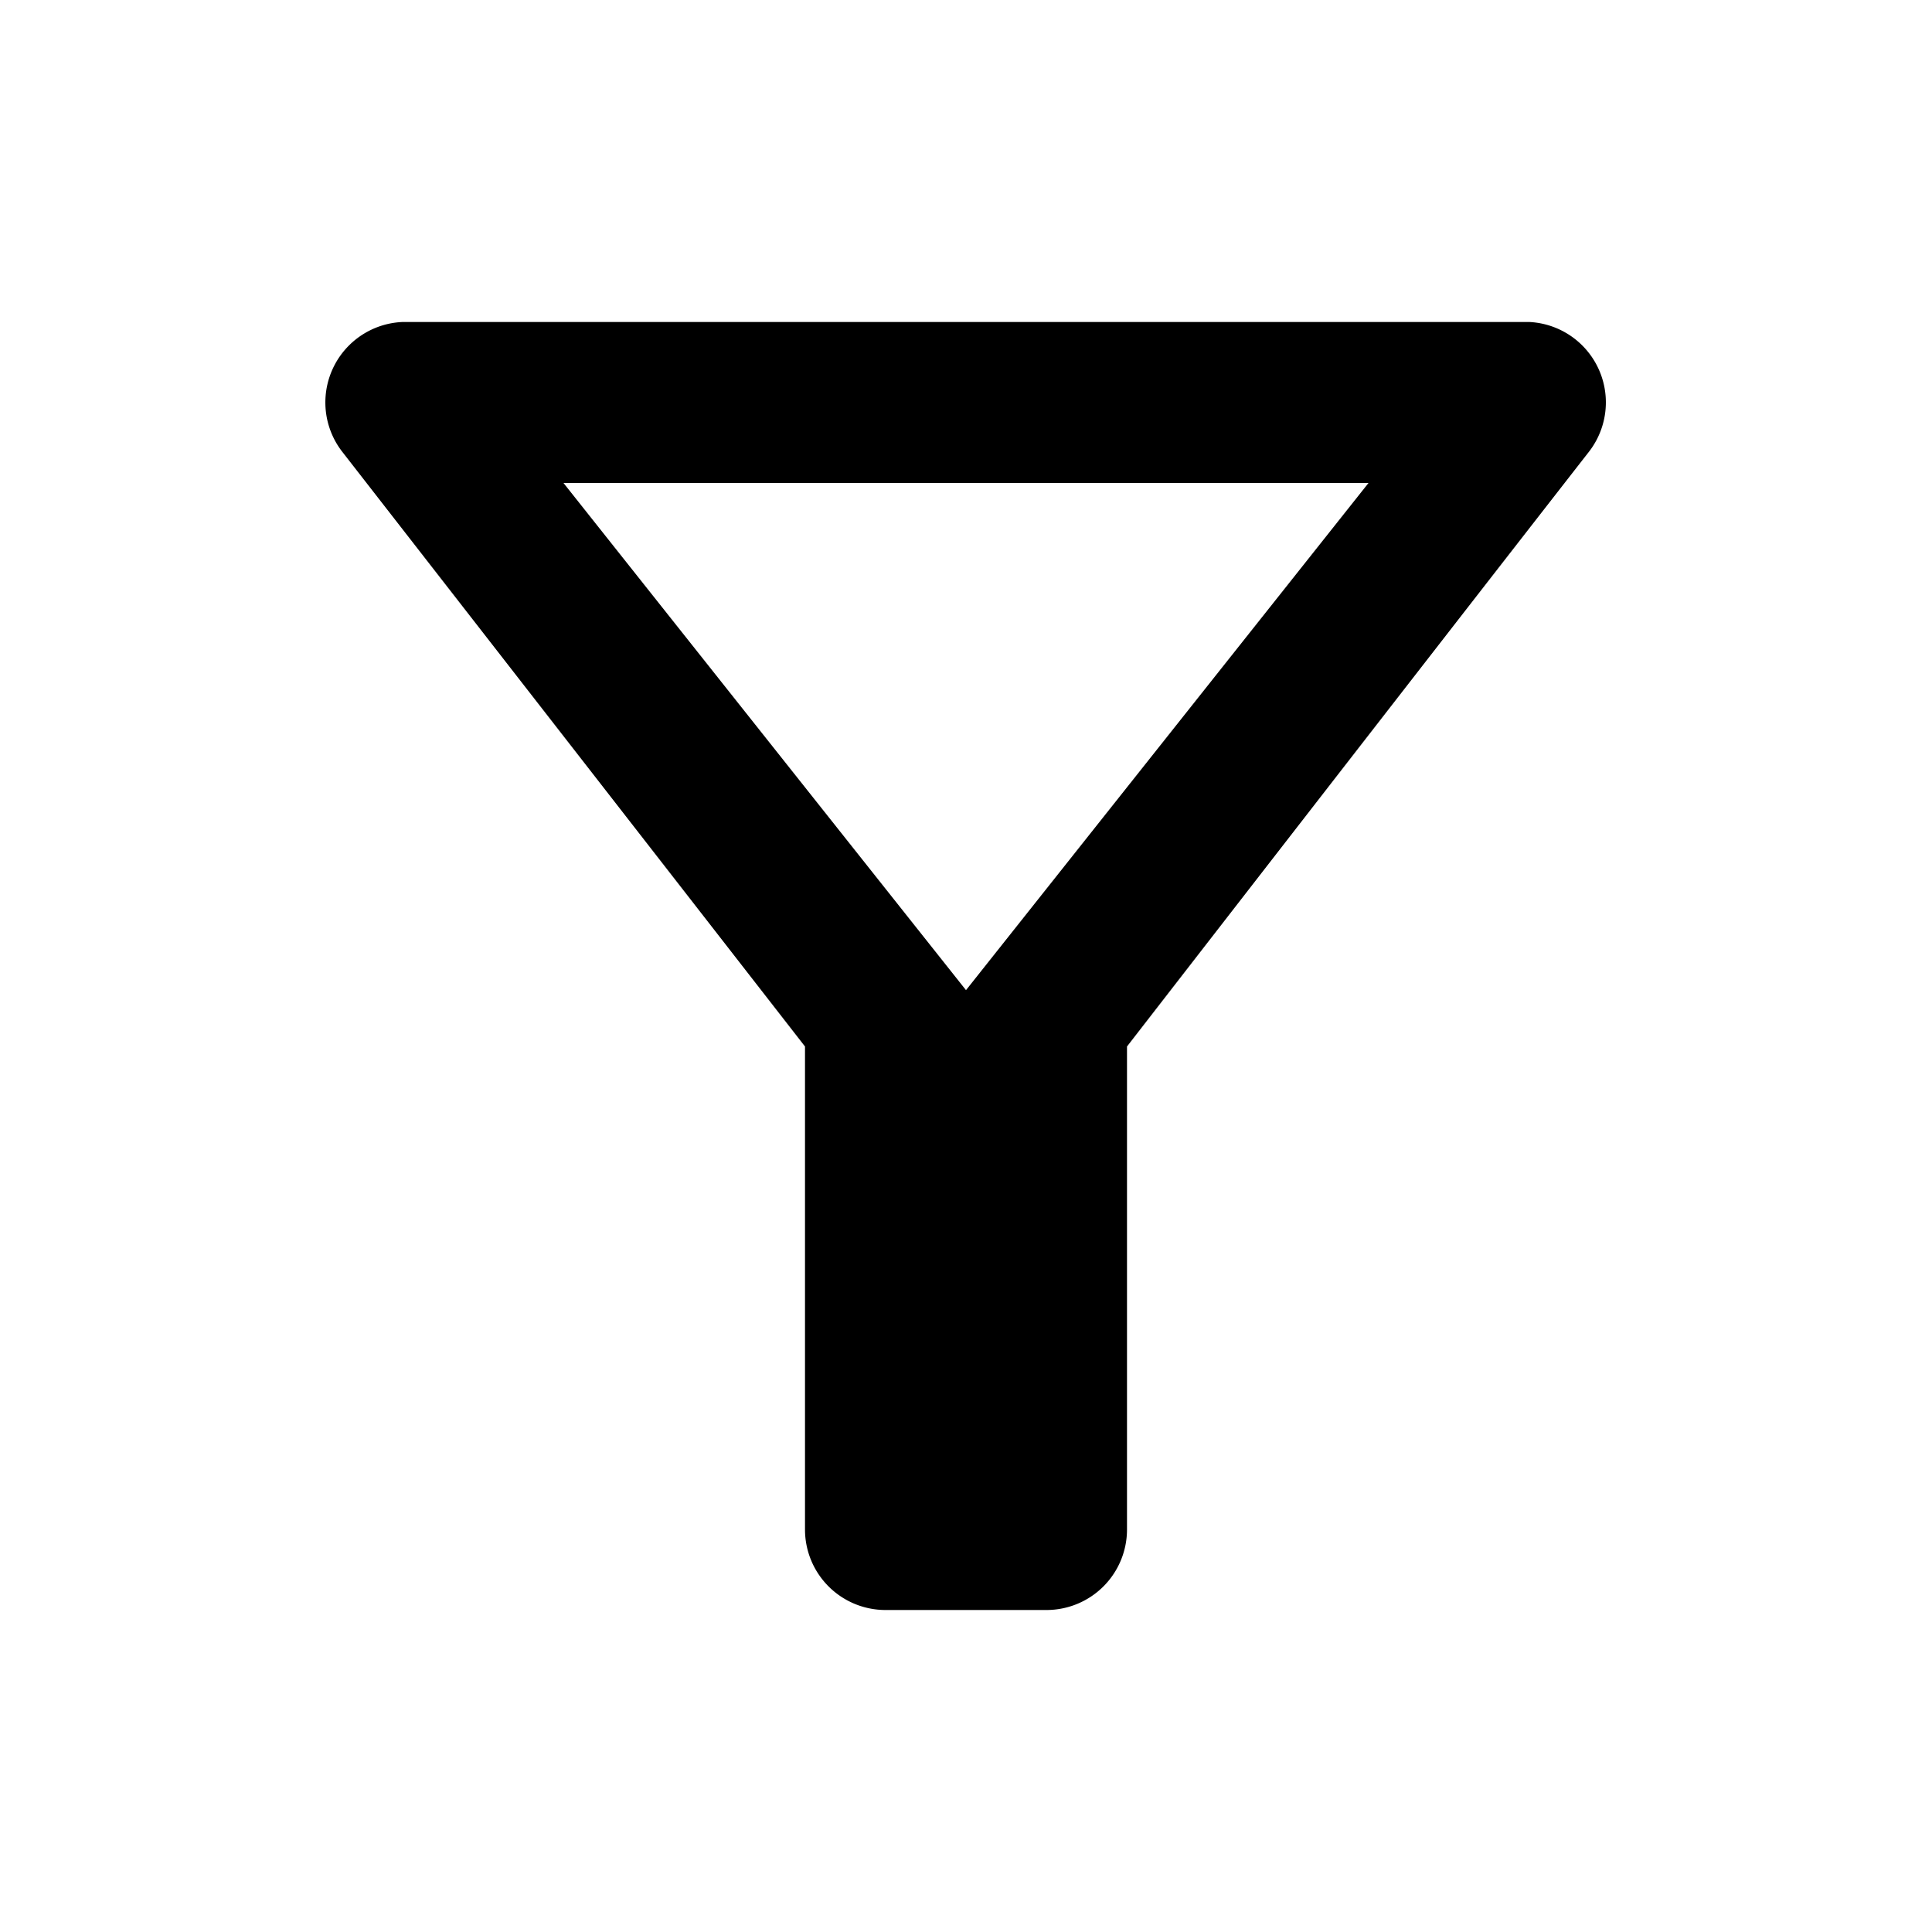 <svg xmlns="http://www.w3.org/2000/svg" viewBox="0 0 24 24"><g fill="none"><path d="M0 0H24V24H0z"/><path stroke="#000" stroke-miterlimit="10" stroke-width=".5" d="M-204 -12H276V468H-204z"/></g><path d="M7,6H17l-5,6.3ZM4.25,5.61,10,13v6a1,1,0,0,0,1,1h2a1,1,0,0,0,1-1V13s3.72-4.8,5.74-7.39A1,1,0,0,0,19,4H5A1,1,0,0,0,4.25,5.61Z"/></svg>